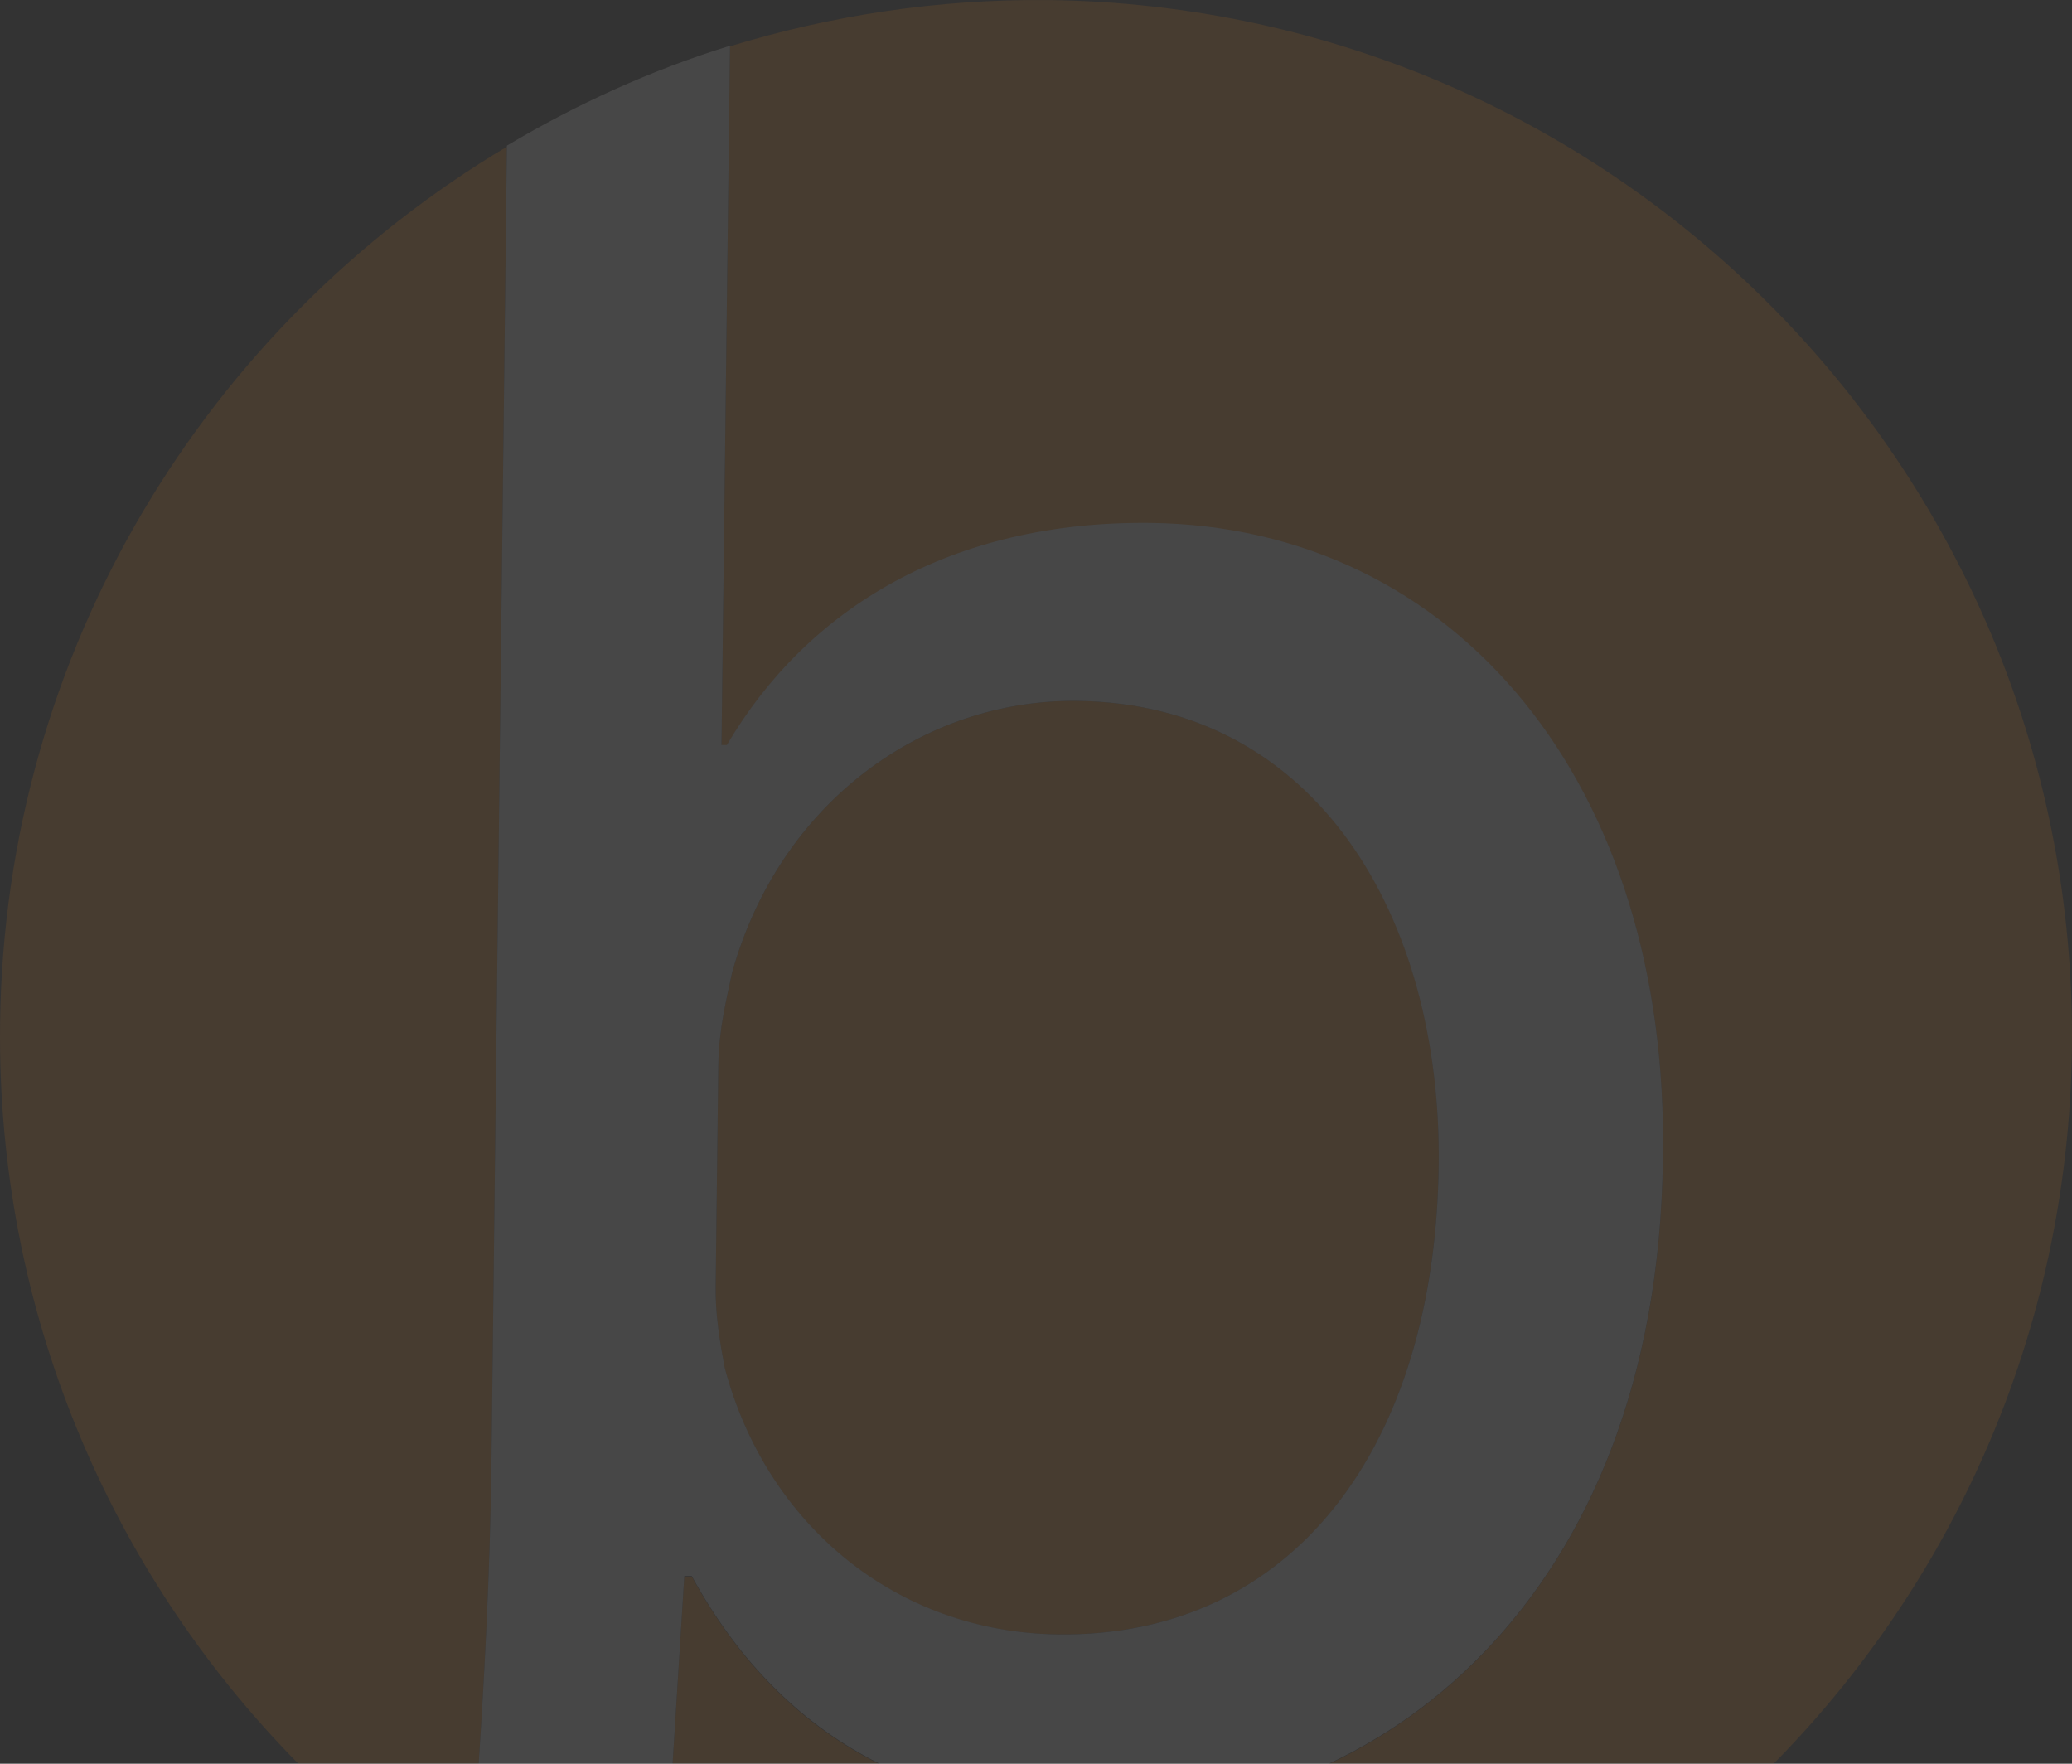 <svg width="235" height="200" viewBox="0 0 235 200" fill="none" xmlns="http://www.w3.org/2000/svg">
<rect x="0" y="0" width="235" height="200" fill="#333333" stroke="none"/>
<g opacity="0.1">
<path d="M118.886 0.005C106.293 -0.115 94.243 1.753 82.795 5.247L81.831 84.539H82.433C91.592 69.054 107.92 59.113 130.454 59.354C165.159 59.775 189.38 88.998 188.597 131.475C187.995 181.484 156.182 206.007 124.971 205.645C104.727 205.404 88.639 197.391 78.457 178.773H77.613L76.167 201.91L54.175 201.669C54.838 192.149 55.621 177.99 55.742 165.517L57.489 16.635C23.507 36.88 0.491 73.694 0.009 116.111C-0.775 181.002 51.223 234.205 116.114 234.988C181.006 235.771 234.208 183.774 234.991 118.883C235.775 53.991 183.777 0.789 118.886 0.005Z" fill="#FE8C12"/>
<path d="M120.031 185.339C146.662 185.64 162.81 164.13 163.171 132.016C163.533 103.939 149.313 79.778 122.139 79.476C104.787 79.296 88.459 90.924 83.036 110.265C82.433 113.157 81.53 116.592 81.469 120.689L81.168 145.874C81.108 149.067 81.65 152.261 82.192 155.153C86.892 172.807 101.533 185.158 120.031 185.339Z" fill="#FE8C12"/>
<path d="M54.177 201.608L76.169 201.849L77.615 178.712H78.458C88.641 197.33 104.728 205.343 124.973 205.584C156.183 205.946 187.996 181.484 188.599 131.414C189.382 88.937 165.161 59.715 130.456 59.293C107.921 59.052 91.593 68.933 82.435 84.478H81.832L82.796 5.187C73.819 7.958 65.384 11.814 57.491 16.514L55.743 165.396C55.623 177.929 54.84 192.088 54.177 201.608ZM81.471 120.689C81.531 116.653 82.435 113.158 83.037 110.266C88.46 90.925 104.788 79.296 122.141 79.477C149.315 79.778 163.474 104 163.173 132.017C162.811 164.131 146.603 185.641 120.032 185.34C101.535 185.099 86.894 172.807 82.194 155.093C81.652 152.201 81.109 149.008 81.17 145.815L81.471 120.689Z" fill="white"/>
</g>
</svg>
